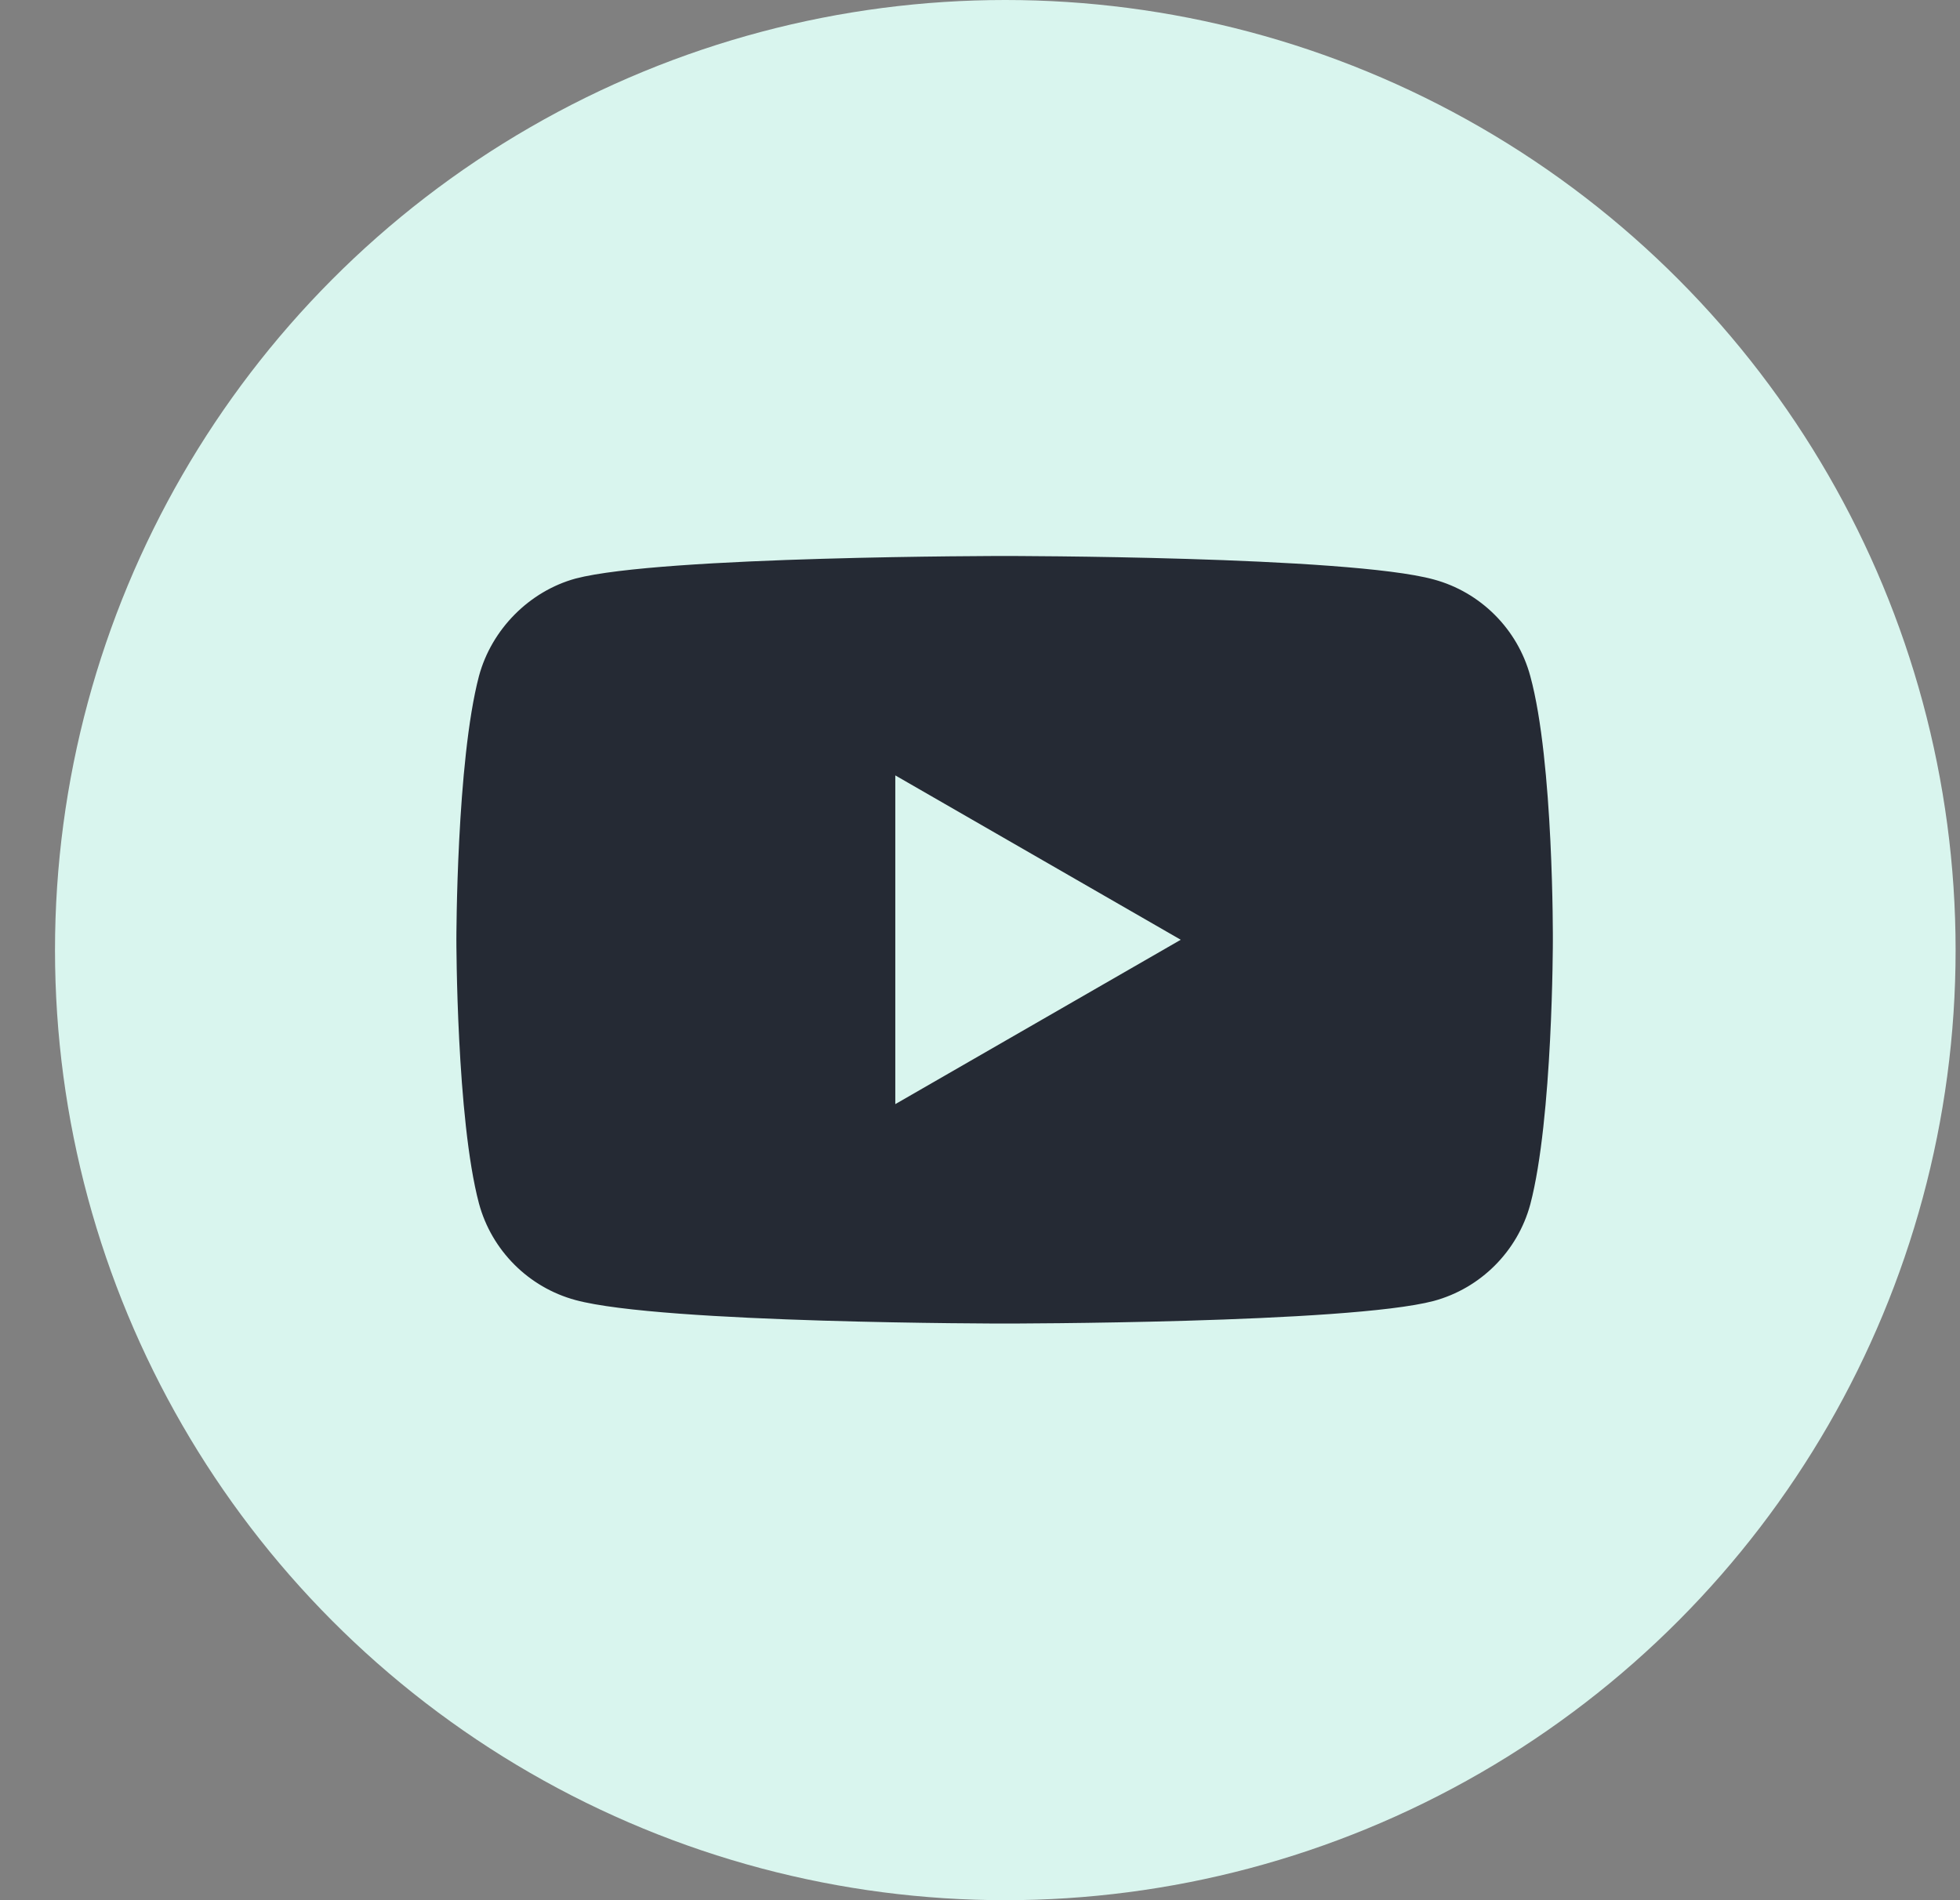 <svg width="33" height="32" viewBox="0 0 33 32" fill="none" xmlns="http://www.w3.org/2000/svg">
<rect x="0" y="0" width="33" height="32" fill="#808080" stroke="none"/>
<circle cx="16.926" cy="16" r="16" fill="#D9F5EE"/>
<g clip-path="url(#clip0_126_1998)">
<path d="M25.765 11.386C25.552 10.595 24.928 9.971 24.138 9.758C22.693 9.363 16.914 9.363 16.914 9.363C16.914 9.363 11.136 9.363 9.691 9.743C8.915 9.956 8.277 10.595 8.064 11.386C7.684 12.83 7.684 15.826 7.684 15.826C7.684 15.826 7.684 18.837 8.064 20.266C8.277 21.057 8.9 21.681 9.691 21.894C11.151 22.289 16.914 22.289 16.914 22.289C16.914 22.289 22.693 22.289 24.138 21.909C24.928 21.696 25.552 21.072 25.765 20.282C26.145 18.837 26.145 15.841 26.145 15.841C26.145 15.841 26.16 12.83 25.765 11.386ZM15.074 18.594V13.058L19.88 15.826L15.074 18.594Z" fill="#252A34"/>
</g>
<defs>
<clipPath id="clip0_126_1998">
<rect width="19.692" height="19.692" fill="white" transform="translate(7.078 6.154)"/>
</clipPath>
</defs>
</svg>
